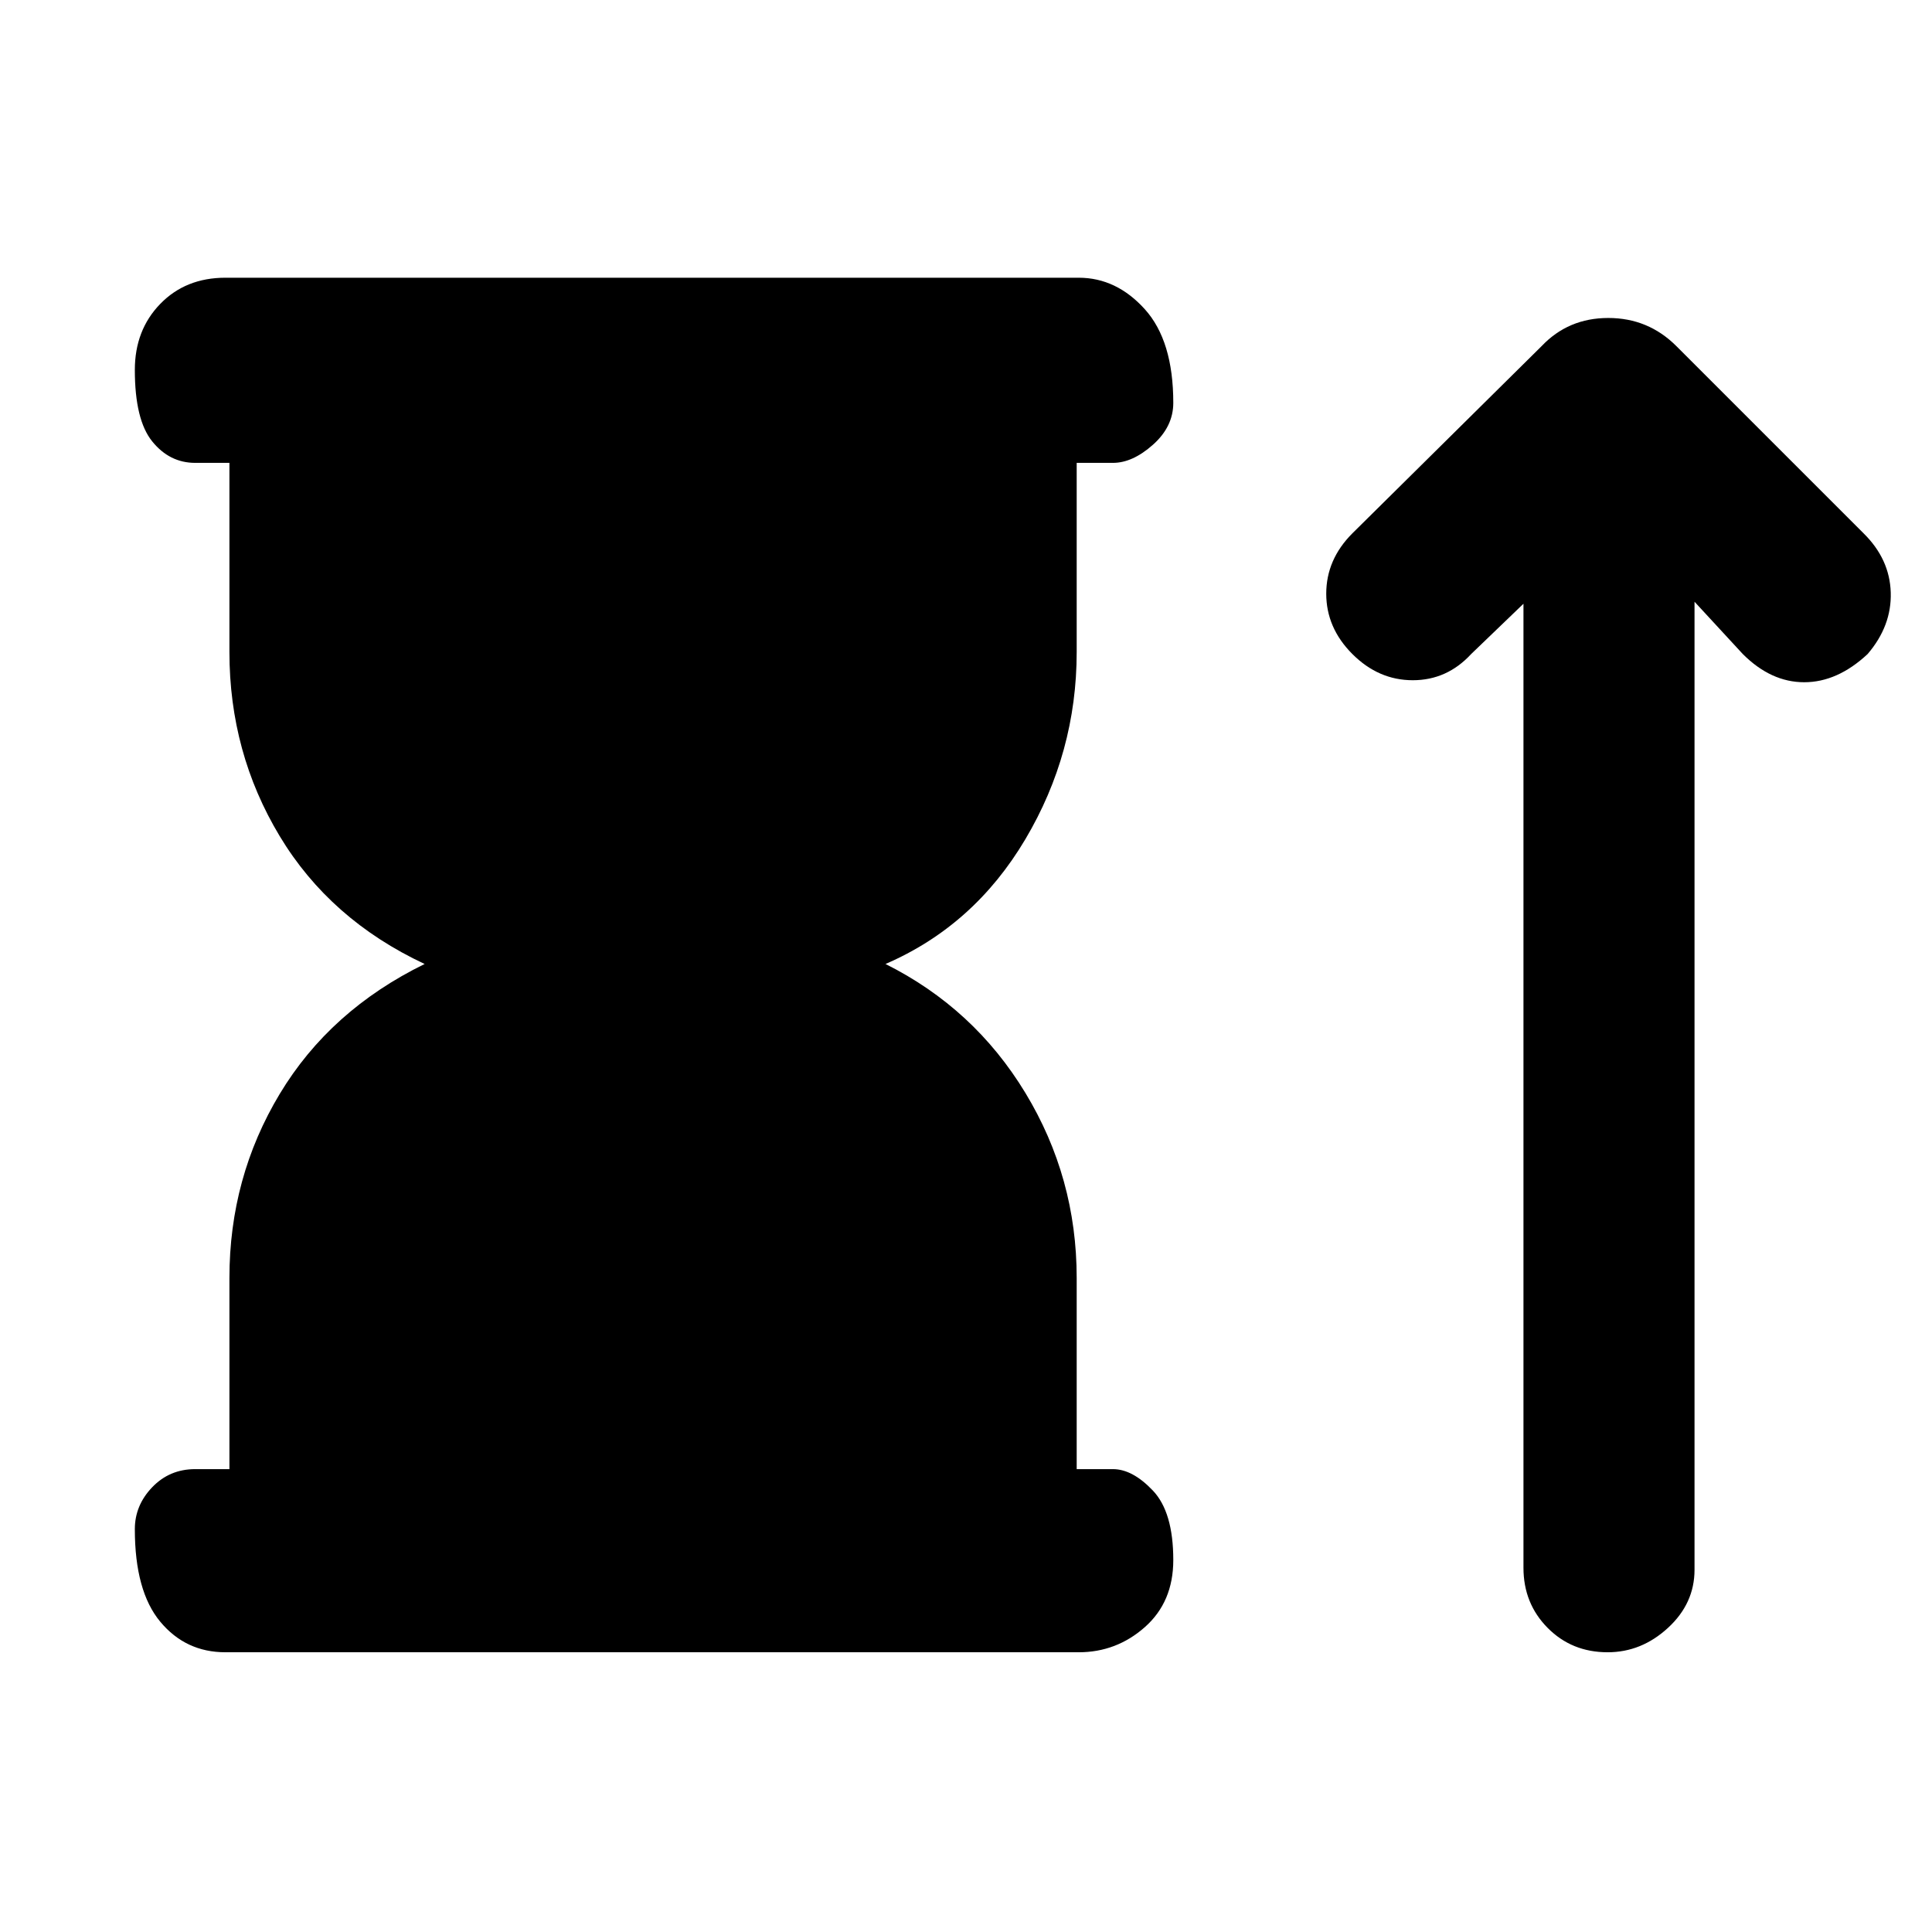 <svg xmlns="http://www.w3.org/2000/svg" height="48" viewBox="0 -960 960 960" width="48"><path d="M114-230v-95q0-49.89 25-91.45Q164-458 211-481q-47-22-72-63.5T114-636v-94H97q-12.75 0-21.37-10.68Q67-751.35 67-776.18 67-796 79.63-809q12.62-13 32.37-13h424q18.75 0 32.88 15.68Q583-790.65 583-759.82 583-748 572.88-739q-10.13 9-19.88 9h-18v94q0 50-25.5 93T440-481q44 22 69.5 64.05Q535-374.89 535-325v95h18q9.75 0 19.88 10.68Q583-208.65 583-184.82q0 20.82-14.12 33.32Q554.75-139 536-139H112q-19.75 0-32.37-15.18Q67-169.35 67-200.18 67-212 75.63-221q8.62-9 21.37-9h17Zm643-430-26 25q-12 13-29 13t-30-13q-13-13-13-30t13-30l94-93q13.27-14 33.14-14Q819-802 833-788l93 93q13 12.8 13.5 29.4Q940-649 928-635q-15 14-31.5 14T866-635l-24-26v481q0 16.75-13.18 28.87-13.17 12.13-30 12.13Q781-139 769-151.13q-12-12.12-12-29.87v-479Z"/></svg>